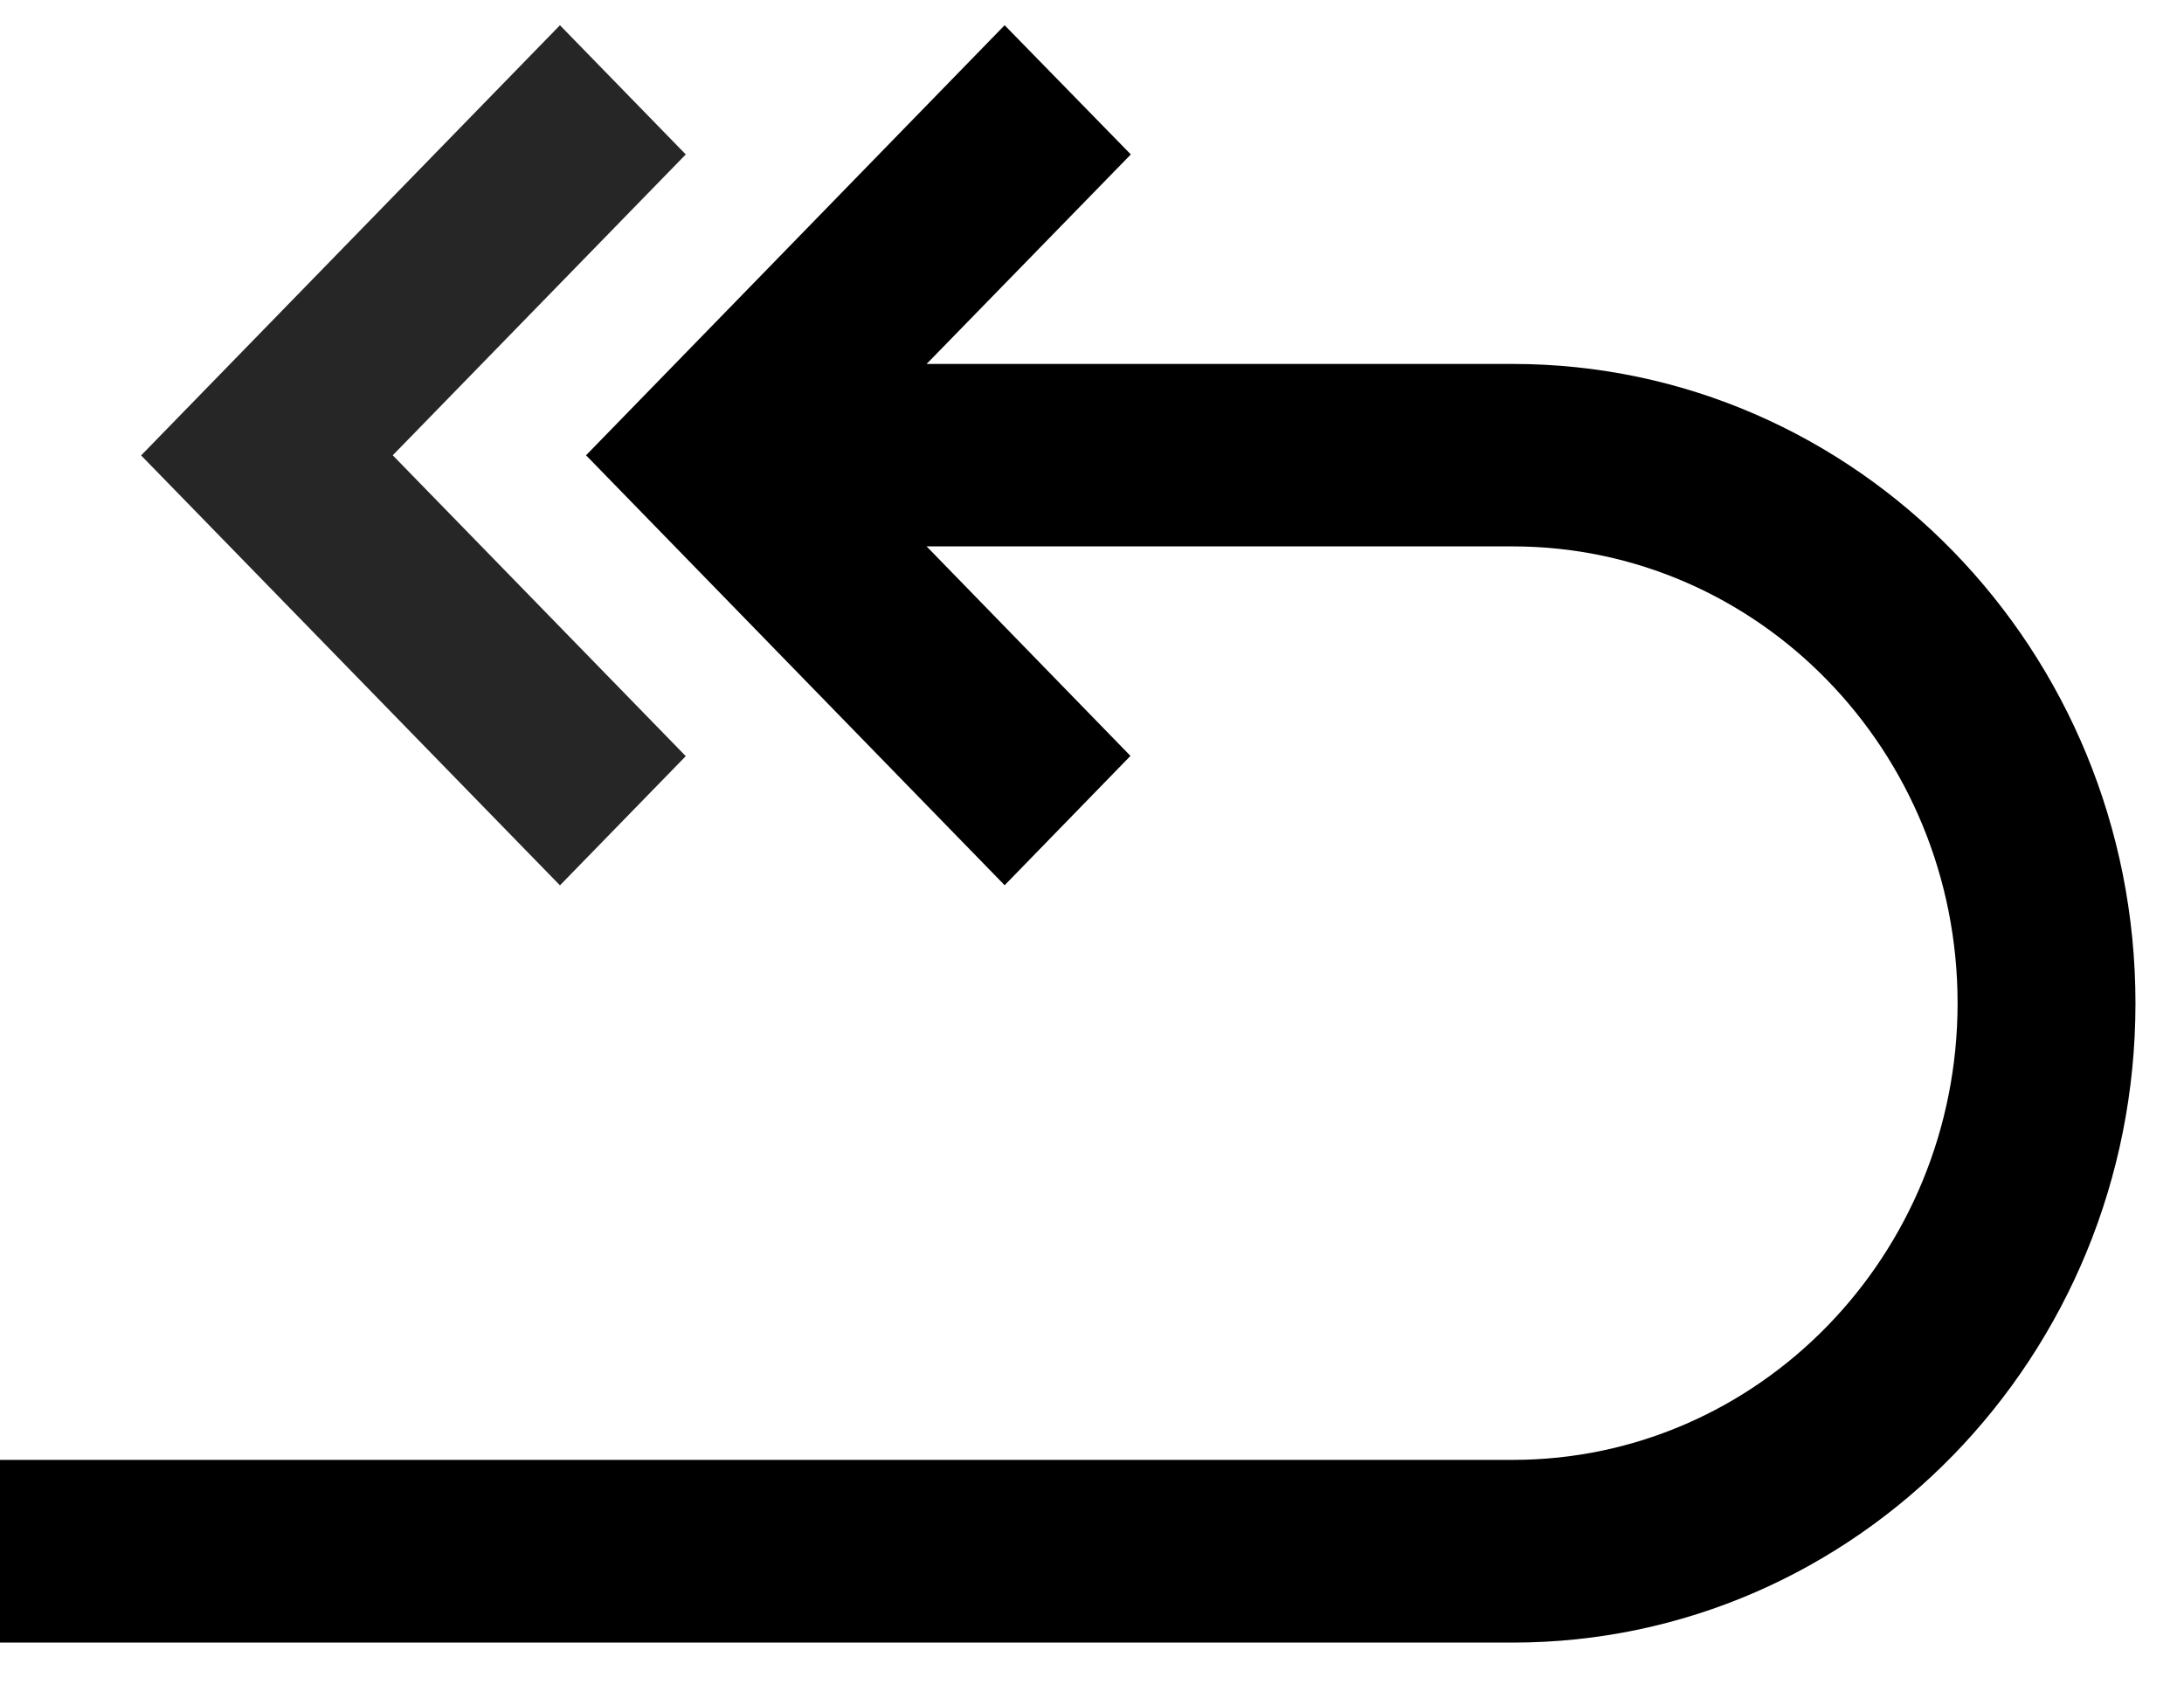<svg xmlns="http://www.w3.org/2000/svg" width="18" height="14" fill-rule="nonzero" xmlns:v="https://vecta.io/nano"><path d="M7.637 3h4.83C15.302 3 17.6 5.36 17.6 8.27s-2.298 5.27-5.133 5.27H0v-1.506h12.467c2.025 0 3.667-1.686 3.667-3.765s-1.642-3.765-3.667-3.765h-4.83l1.68 1.727L8.28 7.297 4.83 3.753 8.28.208 9.32 1.273 7.637 3z"/><path fill="#262626" d="M3.237 3.753l2.415 2.48-1.037 1.065-3.452-3.544L4.615.208l1.037 1.065z"/></svg>